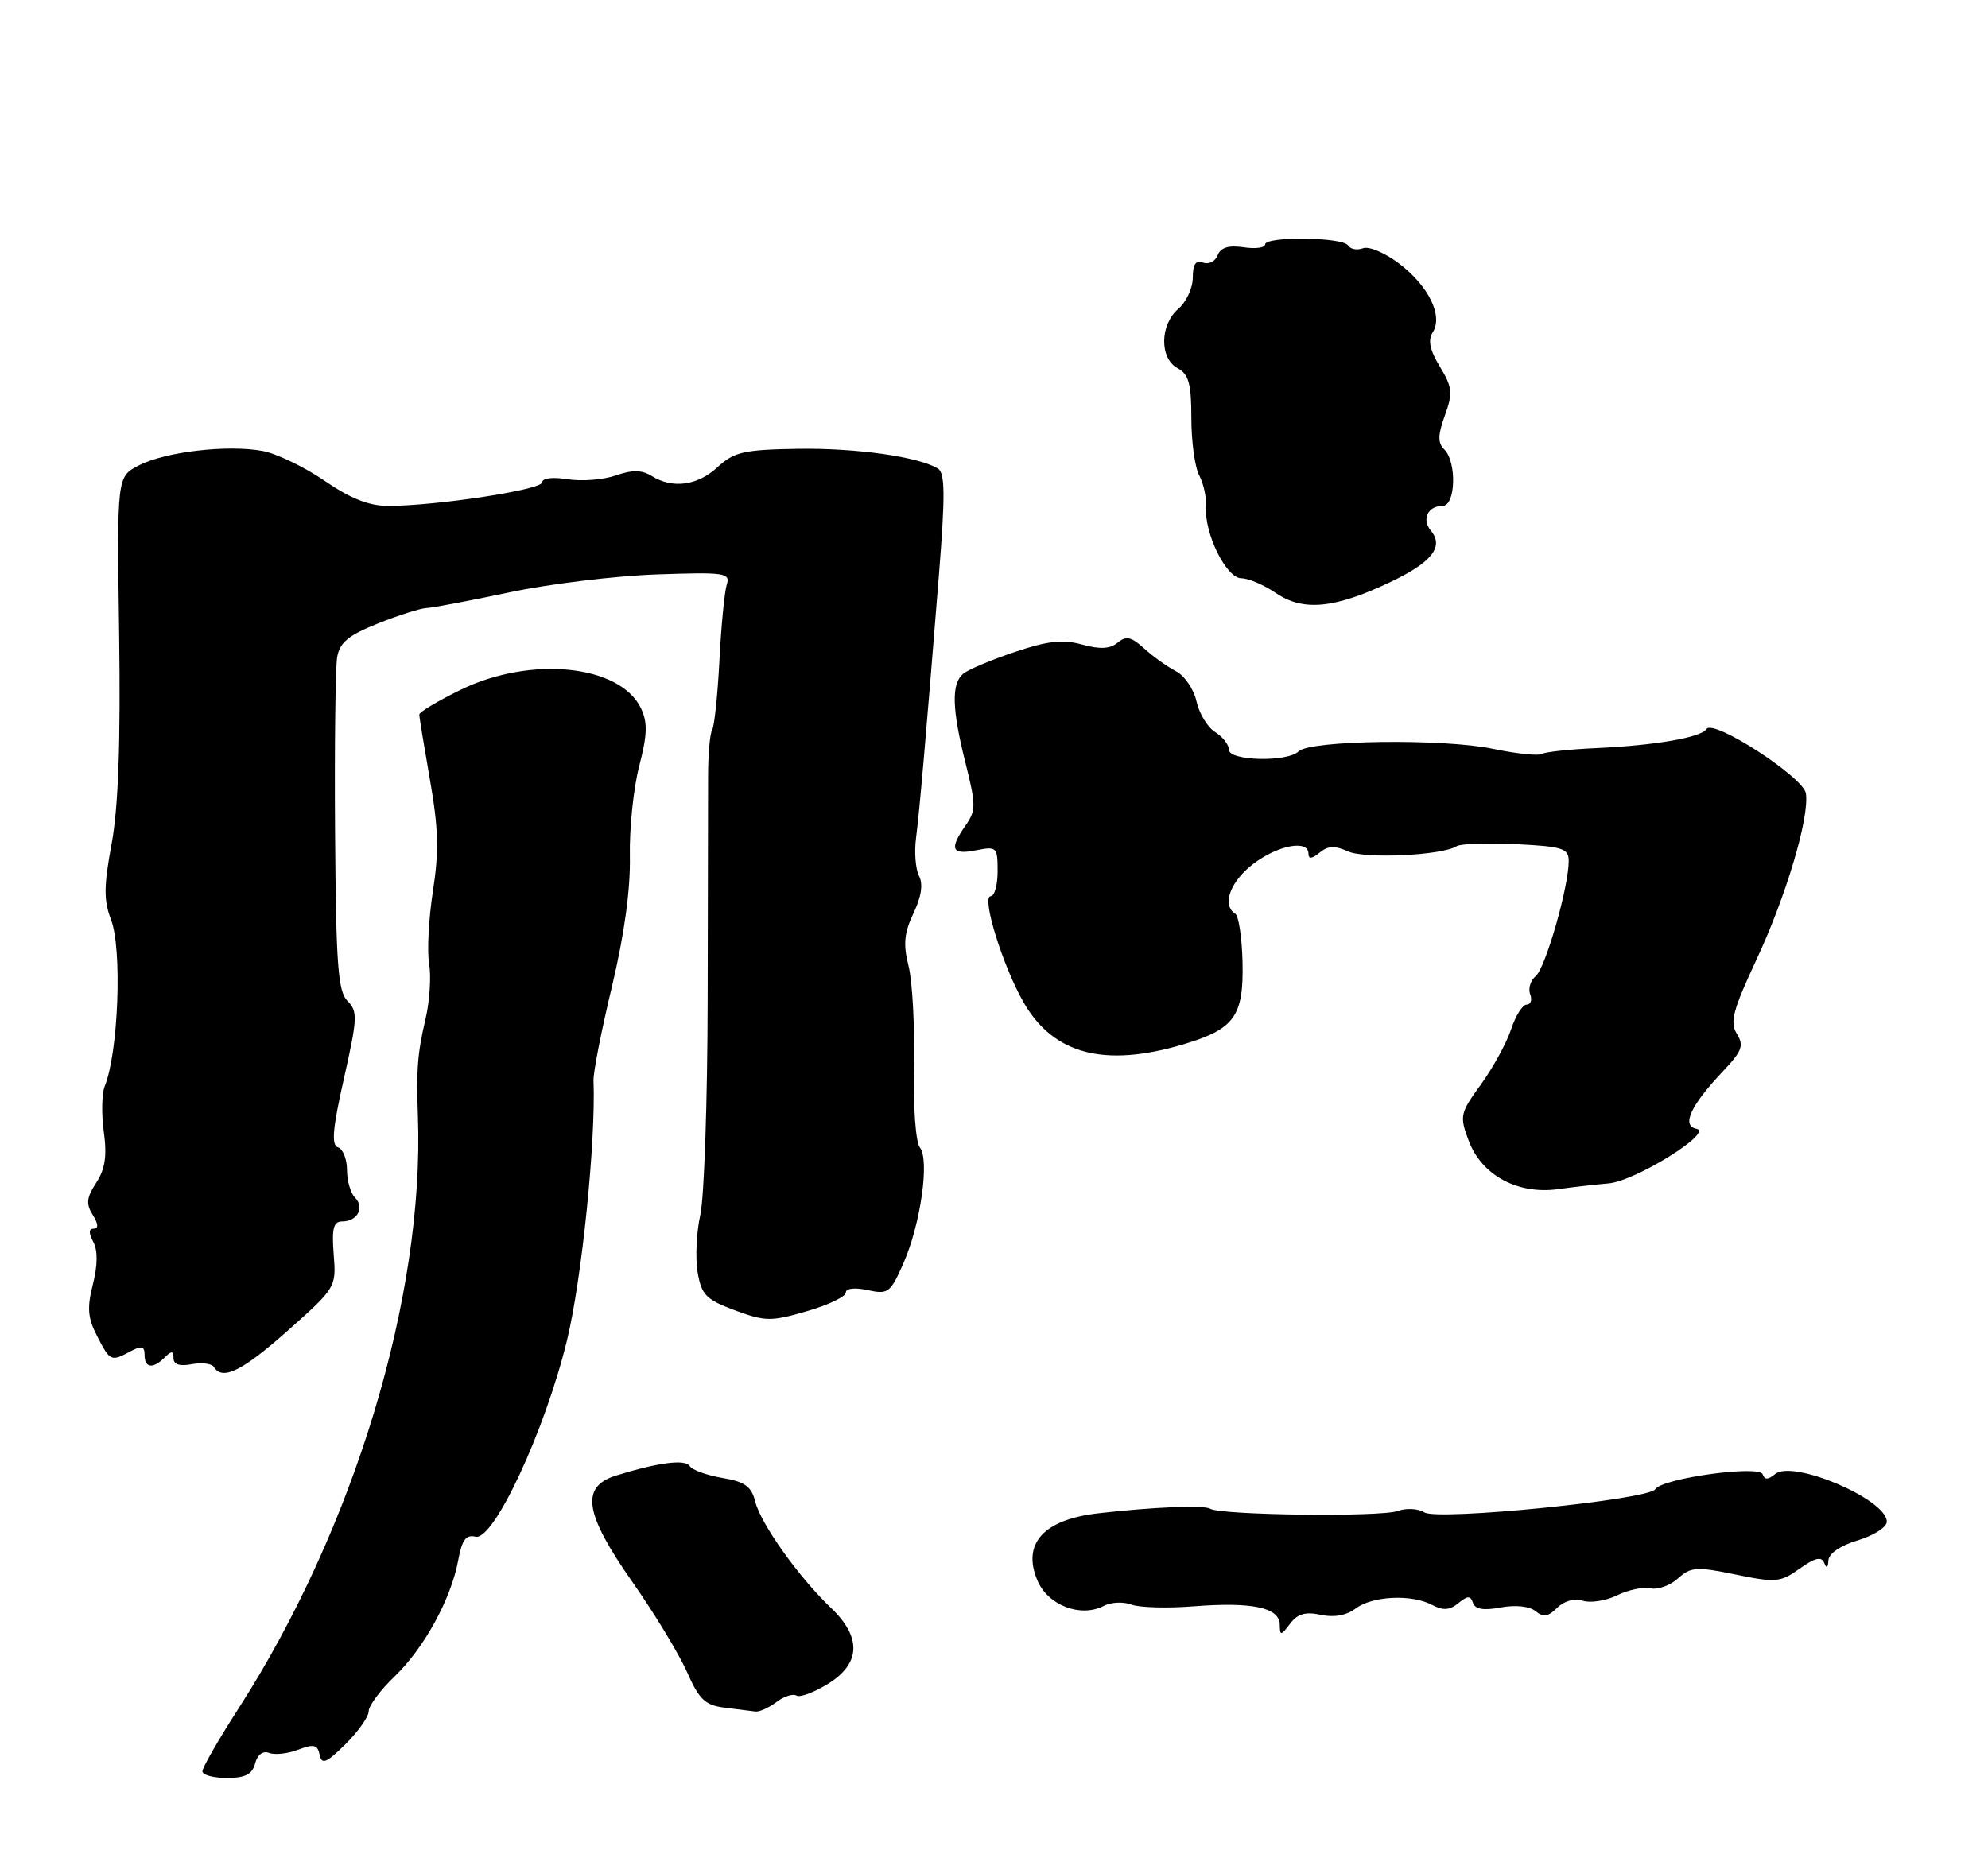 <?xml version="1.0" encoding="UTF-8" standalone="no"?>
<!DOCTYPE svg PUBLIC "-//W3C//DTD SVG 1.1//EN" "http://www.w3.org/Graphics/SVG/1.1/DTD/svg11.dtd" >
<svg xmlns="http://www.w3.org/2000/svg" xmlns:xlink="http://www.w3.org/1999/xlink" version="1.1" viewBox="0 0 275 256">
 <g >
 <path fill="currentColor"
d=" M 35.29 244.00 C 35.61 242.78 36.37 242.20 37.24 242.54 C 38.02 242.84 39.83 242.64 41.26 242.09 C 43.41 241.27 43.93 241.40 44.22 242.80 C 44.51 244.20 45.14 243.94 47.79 241.33 C 49.55 239.58 51.00 237.53 51.00 236.77 C 51.00 236.01 52.62 233.84 54.59 231.95 C 58.69 228.01 62.42 221.19 63.39 215.85 C 63.90 213.07 64.46 212.30 65.78 212.62 C 68.28 213.22 75.37 198.01 78.42 185.50 C 80.48 177.04 82.43 157.96 82.10 149.50 C 82.05 148.40 83.20 142.55 84.65 136.50 C 86.36 129.34 87.22 123.06 87.13 118.50 C 87.05 114.65 87.63 109.03 88.42 106.00 C 89.55 101.66 89.60 99.97 88.67 98.01 C 85.80 91.98 73.45 90.70 63.75 95.43 C 60.59 96.97 58.00 98.52 58.00 98.87 C 58.00 99.22 58.67 103.29 59.48 107.92 C 60.65 114.57 60.74 117.79 59.89 123.27 C 59.30 127.08 59.06 131.62 59.36 133.35 C 59.66 135.08 59.44 138.53 58.86 141.00 C 57.75 145.74 57.58 147.97 57.81 154.50 C 58.70 179.40 48.98 211.50 33.03 236.33 C 30.26 240.63 28.00 244.57 28.00 245.08 C 28.00 245.59 29.52 246.00 31.38 246.00 C 33.93 246.00 34.90 245.50 35.29 244.00 Z  M 107.40 235.50 C 108.44 234.71 109.69 234.31 110.17 234.60 C 110.64 234.90 112.60 234.17 114.52 232.99 C 119.08 230.17 119.22 226.53 114.92 222.44 C 110.50 218.23 105.26 210.87 104.48 207.79 C 103.95 205.67 103.05 205.01 99.92 204.49 C 97.77 204.12 95.74 203.39 95.41 202.85 C 94.80 201.87 91.10 202.34 85.25 204.15 C 80.25 205.70 80.81 209.37 87.51 218.93 C 90.54 223.25 93.92 228.84 95.03 231.33 C 96.72 235.17 97.54 235.94 100.27 236.28 C 102.05 236.50 103.95 236.74 104.50 236.81 C 105.05 236.88 106.35 236.29 107.40 235.50 Z  M 182.70 223.43 C 184.52 223.83 186.25 223.52 187.52 222.56 C 189.85 220.80 195.29 220.55 198.13 222.07 C 199.61 222.86 200.54 222.80 201.73 221.82 C 203.01 220.76 203.41 220.75 203.76 221.78 C 204.05 222.66 205.25 222.86 207.60 222.41 C 209.65 222.03 211.58 222.24 212.41 222.92 C 213.47 223.80 214.16 223.70 215.39 222.47 C 216.35 221.51 217.78 221.11 218.95 221.48 C 220.02 221.82 222.16 221.48 223.70 220.73 C 225.24 219.97 227.32 219.54 228.32 219.76 C 229.33 219.99 231.03 219.37 232.11 218.40 C 233.89 216.79 234.68 216.74 240.07 217.85 C 245.62 219.00 246.28 218.94 248.95 217.04 C 251.06 215.53 251.96 215.32 252.34 216.24 C 252.67 217.07 252.87 216.95 252.92 215.91 C 252.97 214.95 254.59 213.84 257.00 213.12 C 259.20 212.46 261.00 211.30 261.00 210.54 C 261.00 207.46 248.01 201.92 245.56 203.95 C 244.58 204.76 244.09 204.77 243.83 203.99 C 243.39 202.67 229.90 204.54 228.97 206.05 C 228.07 207.51 198.92 210.43 197.04 209.26 C 196.18 208.72 194.52 208.63 193.35 209.06 C 191.05 209.92 168.87 209.65 167.40 208.75 C 166.53 208.22 159.40 208.52 151.85 209.39 C 144.34 210.27 141.36 213.58 143.50 218.66 C 144.95 222.12 149.49 223.86 152.69 222.19 C 153.69 221.67 155.40 221.59 156.50 222.01 C 157.60 222.43 161.49 222.54 165.14 222.25 C 173.19 221.62 176.99 222.42 177.03 224.77 C 177.06 226.36 177.18 226.35 178.46 224.66 C 179.49 223.29 180.60 222.97 182.70 223.43 Z  M 39.85 184.07 C 46.46 178.19 46.52 178.09 46.16 173.57 C 45.88 169.96 46.12 169.00 47.34 169.00 C 49.44 169.00 50.48 167.08 49.11 165.71 C 48.50 165.10 48.00 163.38 48.00 161.88 C 48.00 160.39 47.44 158.98 46.76 158.75 C 45.81 158.44 46.00 156.20 47.58 149.20 C 49.45 140.90 49.50 139.93 48.07 138.50 C 46.75 137.18 46.48 133.48 46.35 115.21 C 46.26 103.27 46.40 92.34 46.64 90.92 C 46.99 88.89 48.21 87.89 52.29 86.26 C 55.16 85.12 58.17 84.16 59.00 84.13 C 59.83 84.10 65.00 83.12 70.50 81.95 C 76.00 80.79 85.13 79.68 90.80 79.48 C 100.31 79.15 101.05 79.26 100.53 80.90 C 100.22 81.89 99.76 86.60 99.52 91.38 C 99.27 96.16 98.82 100.48 98.52 100.97 C 98.21 101.46 97.96 104.26 97.95 107.18 C 97.94 110.11 97.92 124.02 97.89 138.10 C 97.87 152.18 97.41 165.66 96.88 168.06 C 96.34 170.46 96.17 174.04 96.50 176.02 C 97.04 179.18 97.66 179.81 101.67 181.30 C 105.86 182.85 106.66 182.86 111.61 181.42 C 114.58 180.56 117.00 179.40 117.00 178.85 C 117.00 178.25 118.22 178.11 120.02 178.50 C 122.84 179.12 123.17 178.88 124.95 174.83 C 127.35 169.42 128.62 160.46 127.24 158.76 C 126.67 158.05 126.31 153.13 126.43 147.50 C 126.55 142.00 126.21 135.77 125.68 133.66 C 124.92 130.65 125.07 129.08 126.36 126.36 C 127.45 124.08 127.72 122.32 127.13 121.20 C 126.65 120.26 126.46 117.92 126.71 116.00 C 127.19 112.28 128.07 102.19 129.88 79.56 C 130.76 68.53 130.73 65.45 129.75 64.84 C 127.10 63.19 118.32 61.96 110.26 62.10 C 102.89 62.22 101.53 62.54 99.28 64.62 C 96.49 67.20 93.04 67.67 90.13 65.85 C 88.78 65.01 87.46 64.99 85.17 65.79 C 83.45 66.39 80.46 66.62 78.52 66.31 C 76.46 65.98 75.00 66.15 75.00 66.74 C 75.00 67.76 60.34 70.00 53.66 70.00 C 51.06 70.00 48.44 68.96 44.91 66.53 C 42.14 64.63 38.28 62.77 36.34 62.40 C 31.50 61.50 22.86 62.50 19.20 64.40 C 16.17 65.96 16.17 65.96 16.48 87.73 C 16.69 102.89 16.37 111.70 15.44 116.75 C 14.35 122.61 14.34 124.61 15.36 127.25 C 16.92 131.30 16.38 145.66 14.48 150.31 C 14.08 151.30 14.02 154.14 14.36 156.61 C 14.82 159.93 14.54 161.77 13.31 163.65 C 11.97 165.70 11.88 166.57 12.83 168.10 C 13.60 169.33 13.65 170.00 12.97 170.00 C 12.27 170.00 12.25 170.60 12.90 171.82 C 13.54 173.01 13.52 175.04 12.85 177.70 C 12.02 180.95 12.14 182.37 13.44 184.88 C 15.24 188.37 15.35 188.42 18.07 186.96 C 19.59 186.15 20.00 186.26 20.00 187.46 C 20.00 189.31 21.16 189.44 22.80 187.80 C 23.73 186.87 24.00 186.89 24.00 187.92 C 24.00 188.79 24.86 189.07 26.52 188.75 C 27.91 188.49 29.29 188.66 29.58 189.13 C 30.77 191.06 33.49 189.72 39.85 184.07 Z  M 222.50 163.74 C 226.19 163.44 237.11 156.65 234.67 156.18 C 232.56 155.77 233.85 152.97 238.34 148.22 C 240.98 145.43 241.27 144.66 240.26 143.04 C 239.26 141.45 239.71 139.77 242.95 132.82 C 247.08 123.99 250.31 113.11 249.81 109.77 C 249.46 107.52 236.98 99.43 236.06 100.87 C 235.31 102.04 228.96 103.14 220.81 103.51 C 217.14 103.67 213.75 104.04 213.28 104.32 C 212.82 104.61 209.76 104.29 206.47 103.60 C 199.58 102.17 181.19 102.41 179.64 103.96 C 178.12 105.48 170.00 105.30 170.00 103.74 C 170.00 103.05 169.14 101.94 168.09 101.29 C 167.04 100.63 165.88 98.72 165.51 97.04 C 165.14 95.36 163.86 93.48 162.67 92.87 C 161.48 92.25 159.50 90.84 158.28 89.73 C 156.50 88.10 155.77 87.95 154.60 88.92 C 153.55 89.79 152.15 89.86 149.69 89.18 C 147.01 88.44 144.94 88.67 140.37 90.21 C 137.14 91.29 133.94 92.65 133.25 93.21 C 131.58 94.59 131.67 98.07 133.58 105.66 C 135.01 111.38 135.01 112.15 133.58 114.19 C 131.28 117.48 131.63 118.32 135.00 117.65 C 137.87 117.08 138.00 117.20 138.00 120.53 C 138.00 122.44 137.57 124.00 137.05 124.00 C 135.71 124.00 138.72 133.71 141.62 138.74 C 145.76 145.89 152.80 147.73 163.65 144.51 C 170.76 142.40 172.05 140.62 171.88 133.14 C 171.80 129.74 171.35 126.71 170.87 126.42 C 168.98 125.25 170.17 121.97 173.34 119.55 C 176.79 116.92 181.00 116.14 181.00 118.12 C 181.00 118.89 181.49 118.84 182.53 117.98 C 183.68 117.02 184.65 116.98 186.44 117.79 C 188.80 118.87 199.52 118.36 201.50 117.08 C 202.05 116.73 205.76 116.60 209.75 116.80 C 216.16 117.12 217.00 117.39 217.00 119.13 C 217.00 122.71 213.79 133.93 212.44 135.05 C 211.72 135.65 211.37 136.79 211.67 137.57 C 211.97 138.36 211.75 139.00 211.18 139.00 C 210.62 139.00 209.65 140.54 209.03 142.42 C 208.41 144.30 206.53 147.73 204.86 150.04 C 201.95 154.05 201.88 154.40 203.18 157.87 C 204.97 162.61 209.93 165.30 215.50 164.54 C 217.70 164.23 220.85 163.88 222.50 163.74 Z  M 192.21 80.59 C 198.06 77.83 199.79 75.66 197.93 73.42 C 196.63 71.85 197.51 70.00 199.56 70.00 C 201.36 70.00 201.54 63.94 199.80 62.20 C 198.87 61.27 198.88 60.22 199.87 57.48 C 200.99 54.38 200.91 53.59 199.18 50.73 C 197.79 48.45 197.50 47.06 198.18 46.00 C 199.65 43.73 197.65 39.60 193.57 36.49 C 191.62 35.00 189.36 34.03 188.54 34.35 C 187.73 34.66 186.80 34.48 186.47 33.96 C 185.75 32.79 175.00 32.67 175.00 33.83 C 175.00 34.28 173.66 34.46 172.01 34.21 C 169.94 33.91 168.84 34.25 168.43 35.33 C 168.10 36.18 167.20 36.63 166.42 36.33 C 165.42 35.95 165.00 36.56 165.00 38.40 C 165.00 39.84 164.10 41.79 163.00 42.73 C 160.43 44.93 160.38 49.60 162.90 50.95 C 164.44 51.77 164.80 53.09 164.80 57.86 C 164.80 61.10 165.29 64.68 165.90 65.80 C 166.50 66.93 166.92 68.90 166.83 70.17 C 166.59 73.83 169.64 80.00 171.70 80.01 C 172.69 80.01 174.85 80.93 176.50 82.06 C 180.25 84.61 184.56 84.21 192.21 80.59 Z "/>
</g>
</svg>